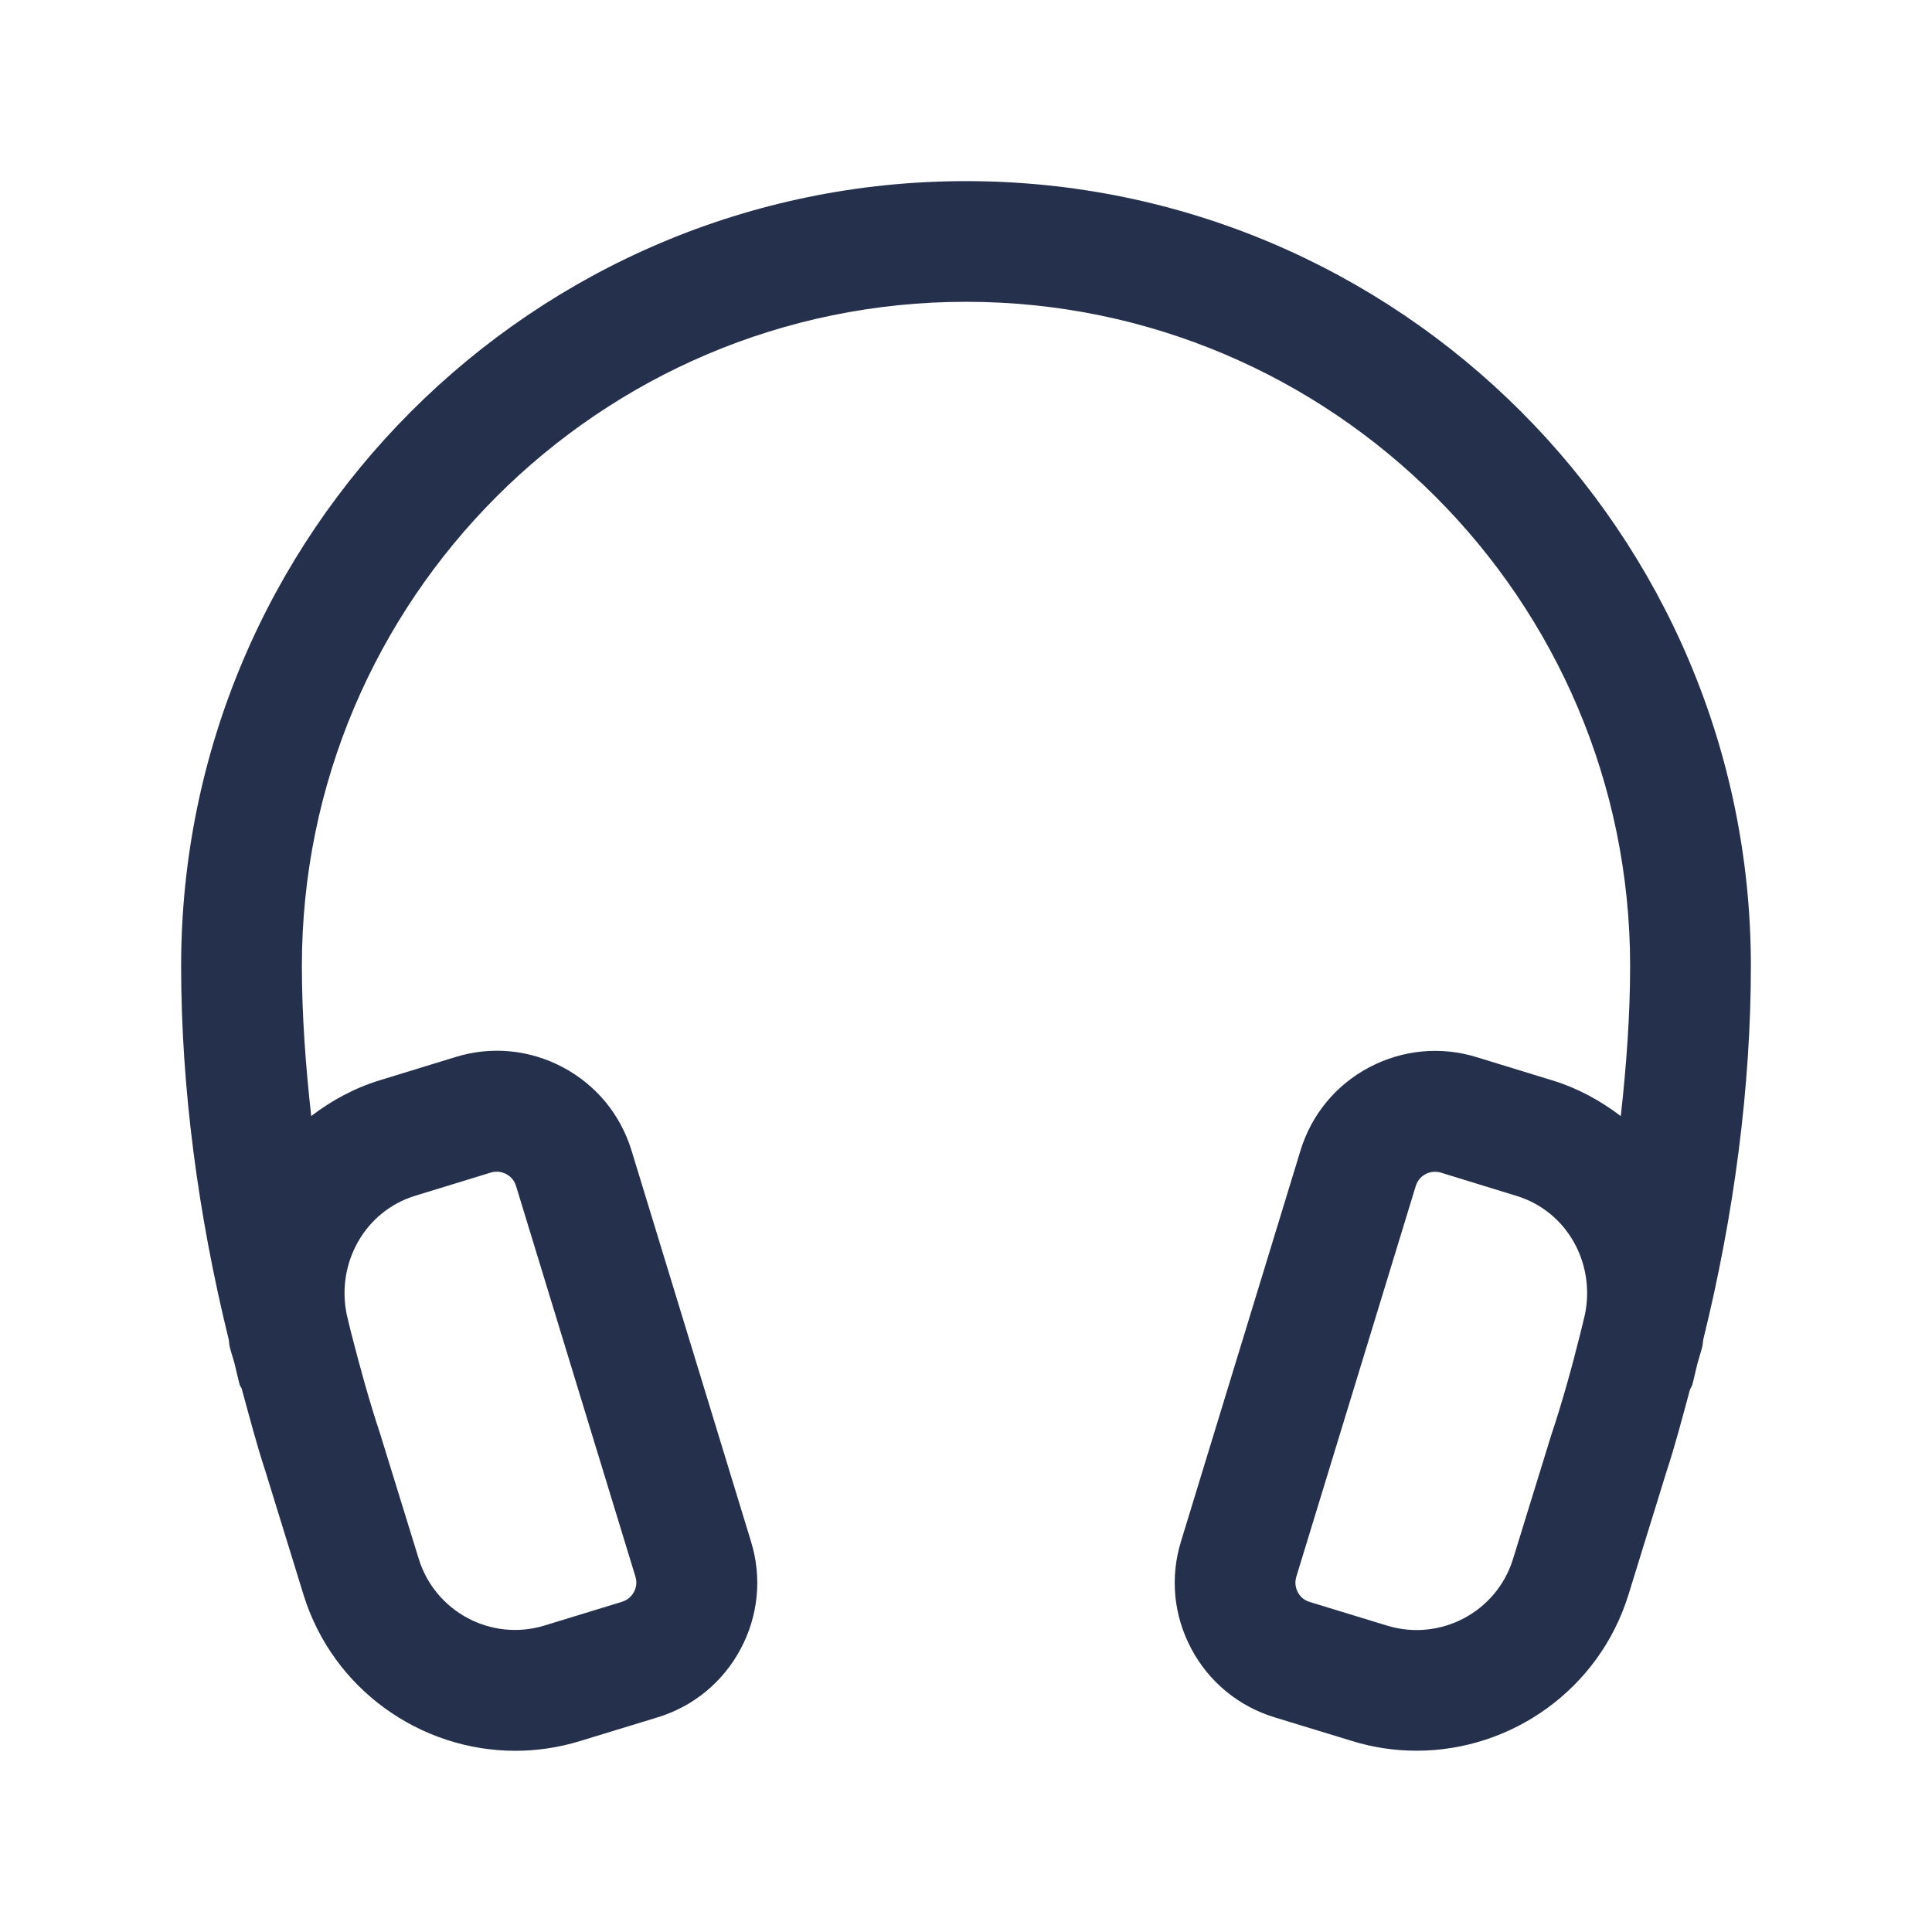 <svg width="24" height="24" viewBox="0 0 24 24" fill="none" xmlns="http://www.w3.org/2000/svg">
<path d="M21.16 16.634C21.54 15.094 21.75 13.505 21.75 12C21.75 6.624 17.376 2.25 12 2.25C6.624 2.25 2.25 6.624 2.25 12C2.25 13.505 2.46 15.093 2.84 16.634C2.847 16.667 2.846 16.7 2.854 16.732C2.872 16.805 2.896 16.872 2.915 16.944C2.937 17.029 2.954 17.116 2.977 17.2C2.982 17.22 2.997 17.233 3.003 17.252C3.098 17.598 3.189 17.949 3.297 18.276L3.77 19.809C4.134 20.988 5.226 21.749 6.401 21.749C6.667 21.749 6.936 21.71 7.202 21.629L8.167 21.334C8.614 21.198 8.982 20.895 9.202 20.481C9.421 20.068 9.467 19.595 9.329 19.148L7.845 14.292C7.708 13.845 7.406 13.478 6.992 13.258C6.578 13.038 6.102 12.993 5.658 13.131L4.716 13.42C4.399 13.517 4.116 13.673 3.866 13.864C3.796 13.234 3.75 12.607 3.75 11.999C3.75 7.45 7.451 3.749 12 3.749C16.549 3.749 20.25 7.45 20.25 11.999C20.25 12.608 20.204 13.235 20.134 13.865C19.884 13.674 19.601 13.518 19.284 13.421L18.342 13.132C17.899 12.995 17.423 13.04 17.008 13.259C16.595 13.478 16.292 13.845 16.155 14.293L14.671 19.147C14.533 19.594 14.579 20.068 14.798 20.48C15.018 20.894 15.386 21.196 15.832 21.333L16.798 21.628C17.064 21.71 17.333 21.748 17.599 21.748C18.774 21.748 19.866 20.987 20.23 19.808L20.701 18.283C20.811 17.951 20.9 17.606 20.993 17.263C21.002 17.241 21.016 17.223 21.023 17.199C21.046 17.115 21.063 17.028 21.085 16.943C21.104 16.871 21.128 16.802 21.146 16.73C21.154 16.699 21.153 16.667 21.16 16.634ZM5.155 14.855L6.097 14.566C6.123 14.558 6.148 14.555 6.171 14.555C6.223 14.555 6.264 14.572 6.288 14.584C6.322 14.602 6.384 14.646 6.41 14.731L7.894 19.587C7.92 19.672 7.894 19.742 7.875 19.776C7.857 19.81 7.813 19.871 7.727 19.898L6.763 20.193C6.103 20.395 5.405 20.022 5.202 19.365L4.724 17.817C4.588 17.408 4.472 16.986 4.363 16.56C4.343 16.483 4.326 16.406 4.307 16.329C4.175 15.688 4.535 15.046 5.155 14.855ZM19.273 17.819C19.271 17.824 19.27 17.829 19.268 17.834L18.795 19.367C18.593 20.024 17.893 20.395 17.234 20.195L16.269 19.9C16.183 19.874 16.139 19.813 16.122 19.778C16.103 19.744 16.077 19.674 16.103 19.588L17.587 14.733C17.613 14.647 17.675 14.603 17.709 14.585C17.733 14.572 17.774 14.556 17.826 14.556C17.849 14.556 17.874 14.559 17.9 14.567L18.842 14.857C19.462 15.047 19.822 15.689 19.688 16.332C19.668 16.409 19.652 16.487 19.632 16.563C19.526 16.988 19.409 17.411 19.273 17.819Z" fill="#25314C"/>
</svg>
